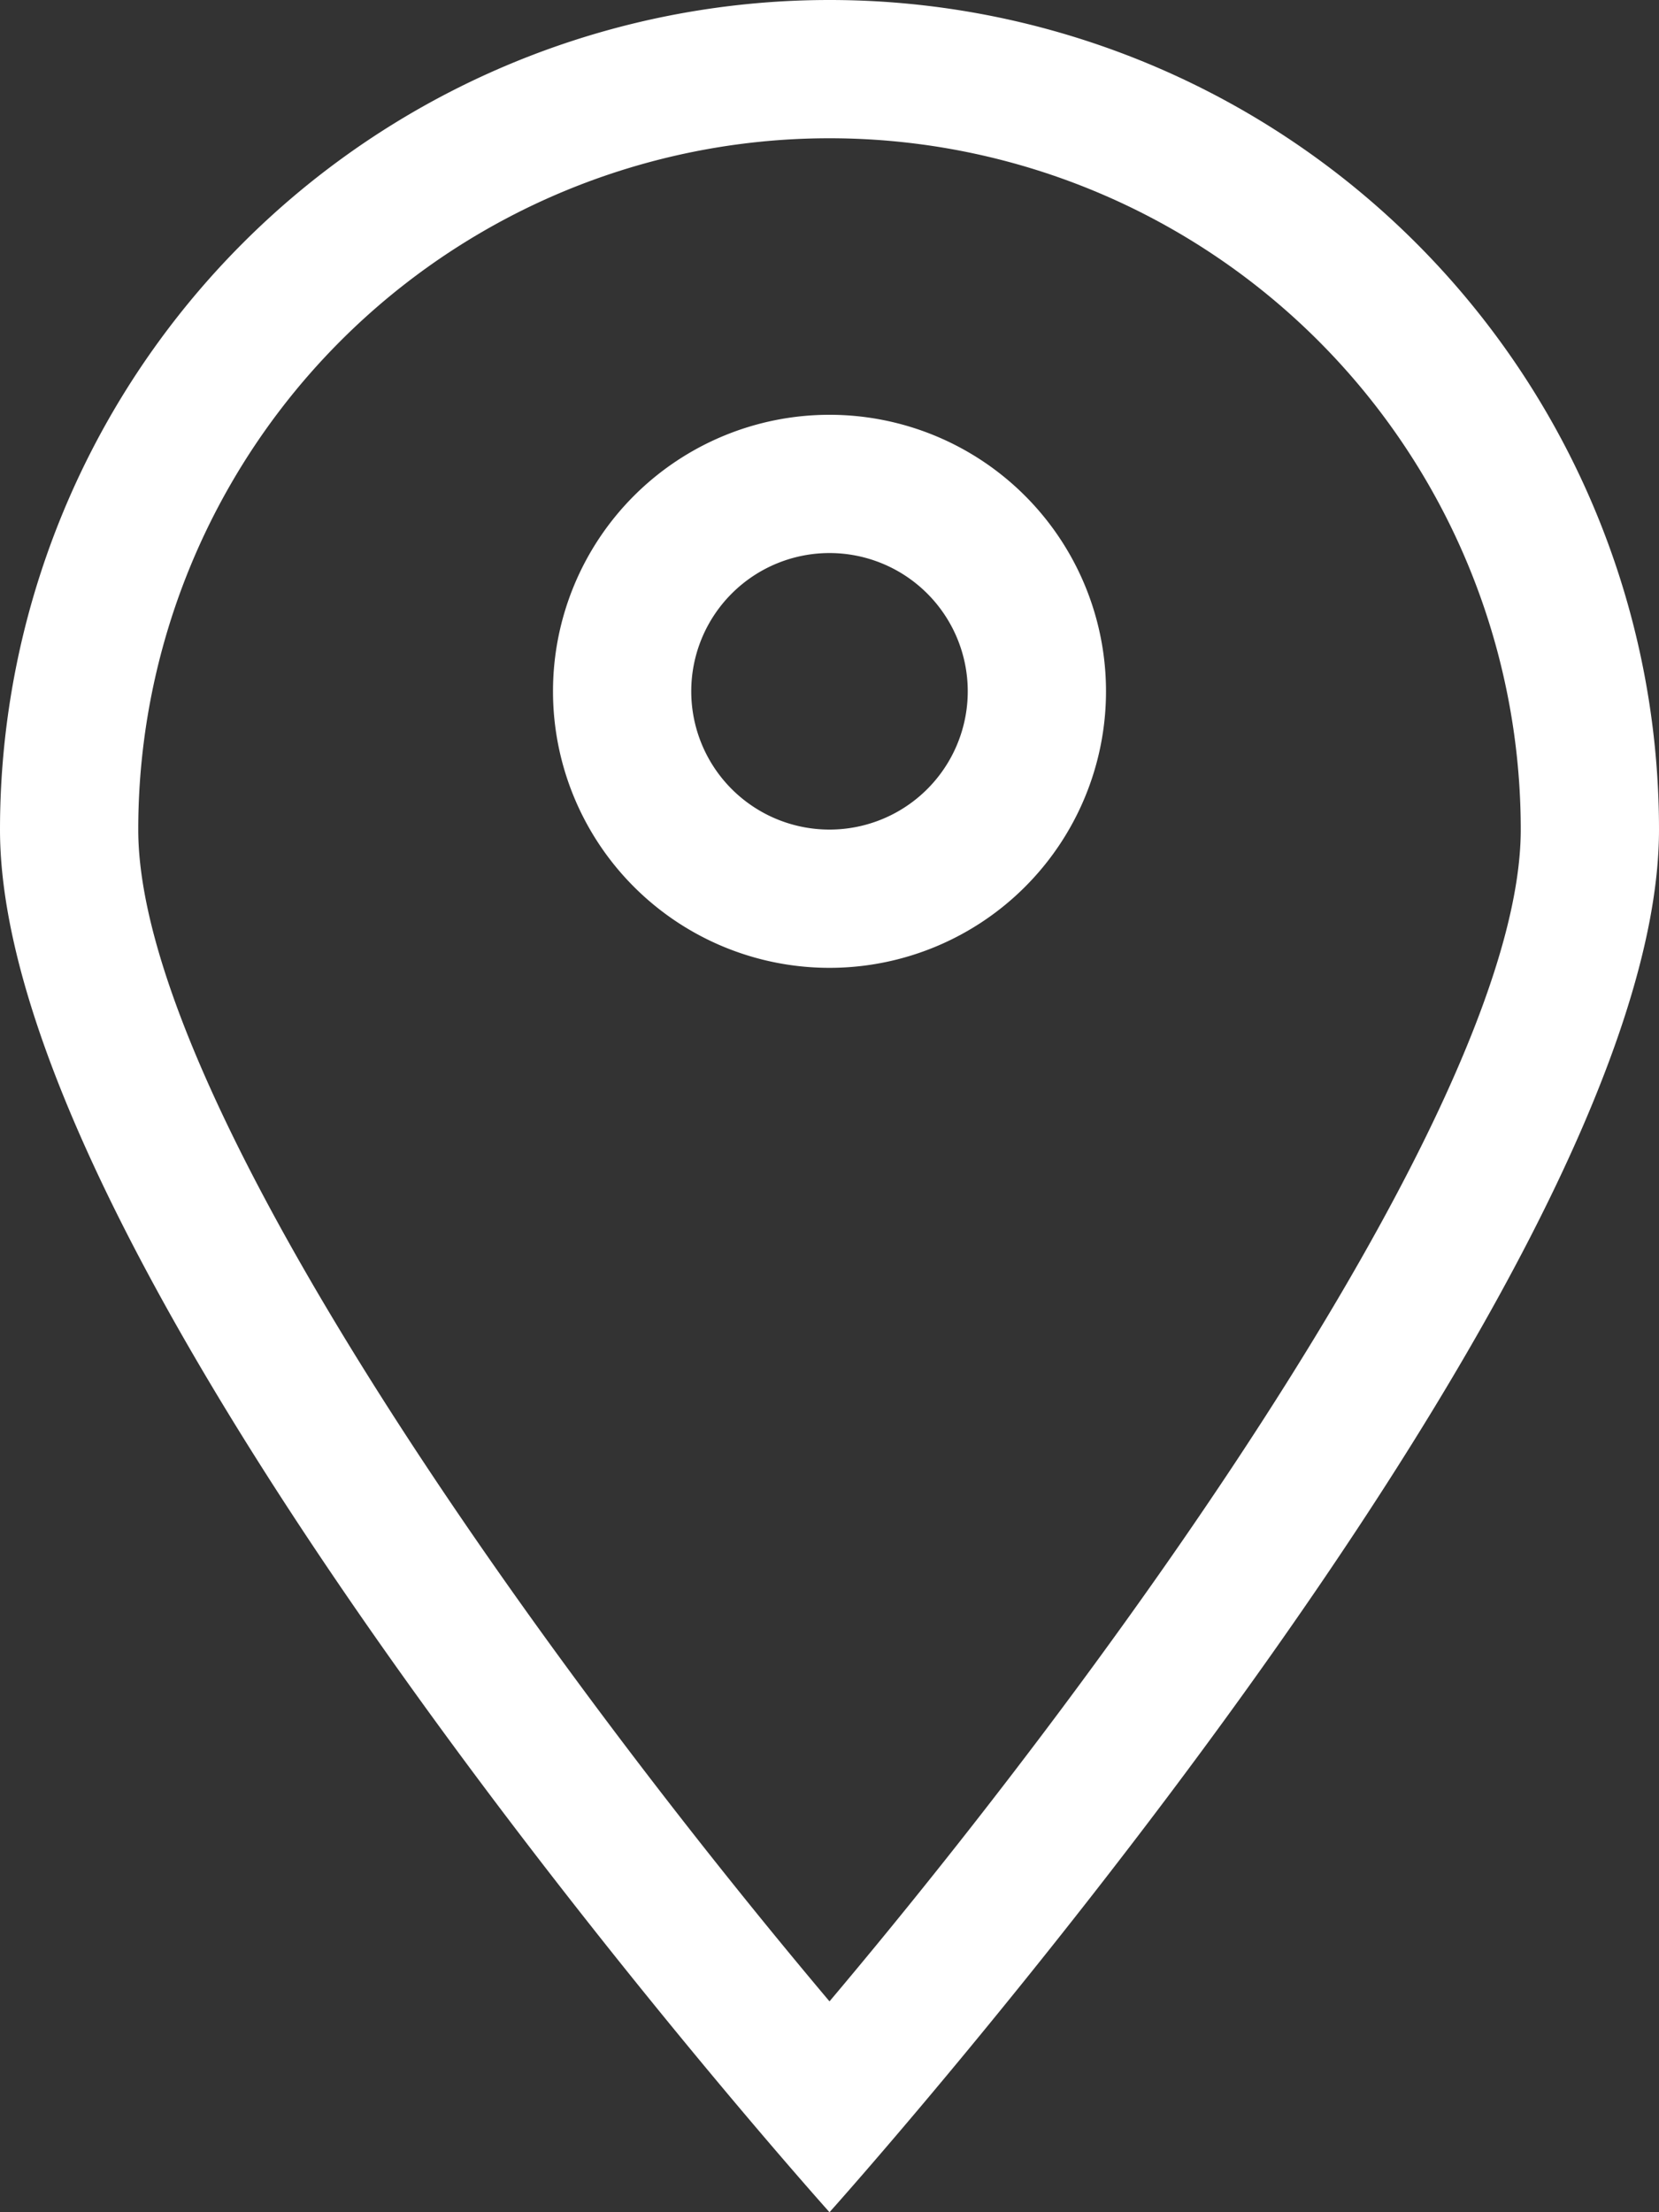 <svg id="Layer_1" data-name="Layer 1" xmlns="http://www.w3.org/2000/svg" viewBox="0 0 48 64"><rect x="0" y="0" width="48" height="64" fill="#333333" stroke="none"/><defs><style>.cls-1{fill-rule:evenodd;fill:#ffffff;}</style></defs><title>city-chooser</title><path class="cls-1" d="M2276,8576a24,24,0,0,1,48,0c0,13.25-24,40-24,40S2276,8589.25,2276,8576Zm24-20a20,20,0,0,0-20,20c0,7.63,11.26,23.53,20,33.9,8.74-10.36,20-26.27,20-33.9A20,20,0,0,0,2300,8556Zm-8,16a8,8,0,1,1,8,8A8,8,0,0,1,2292,8572Zm12,0a4,4,0,1,0-4,4A4,4,0,0,0,2304,8572Z" transform="translate(-2276 -8552)"/></svg>